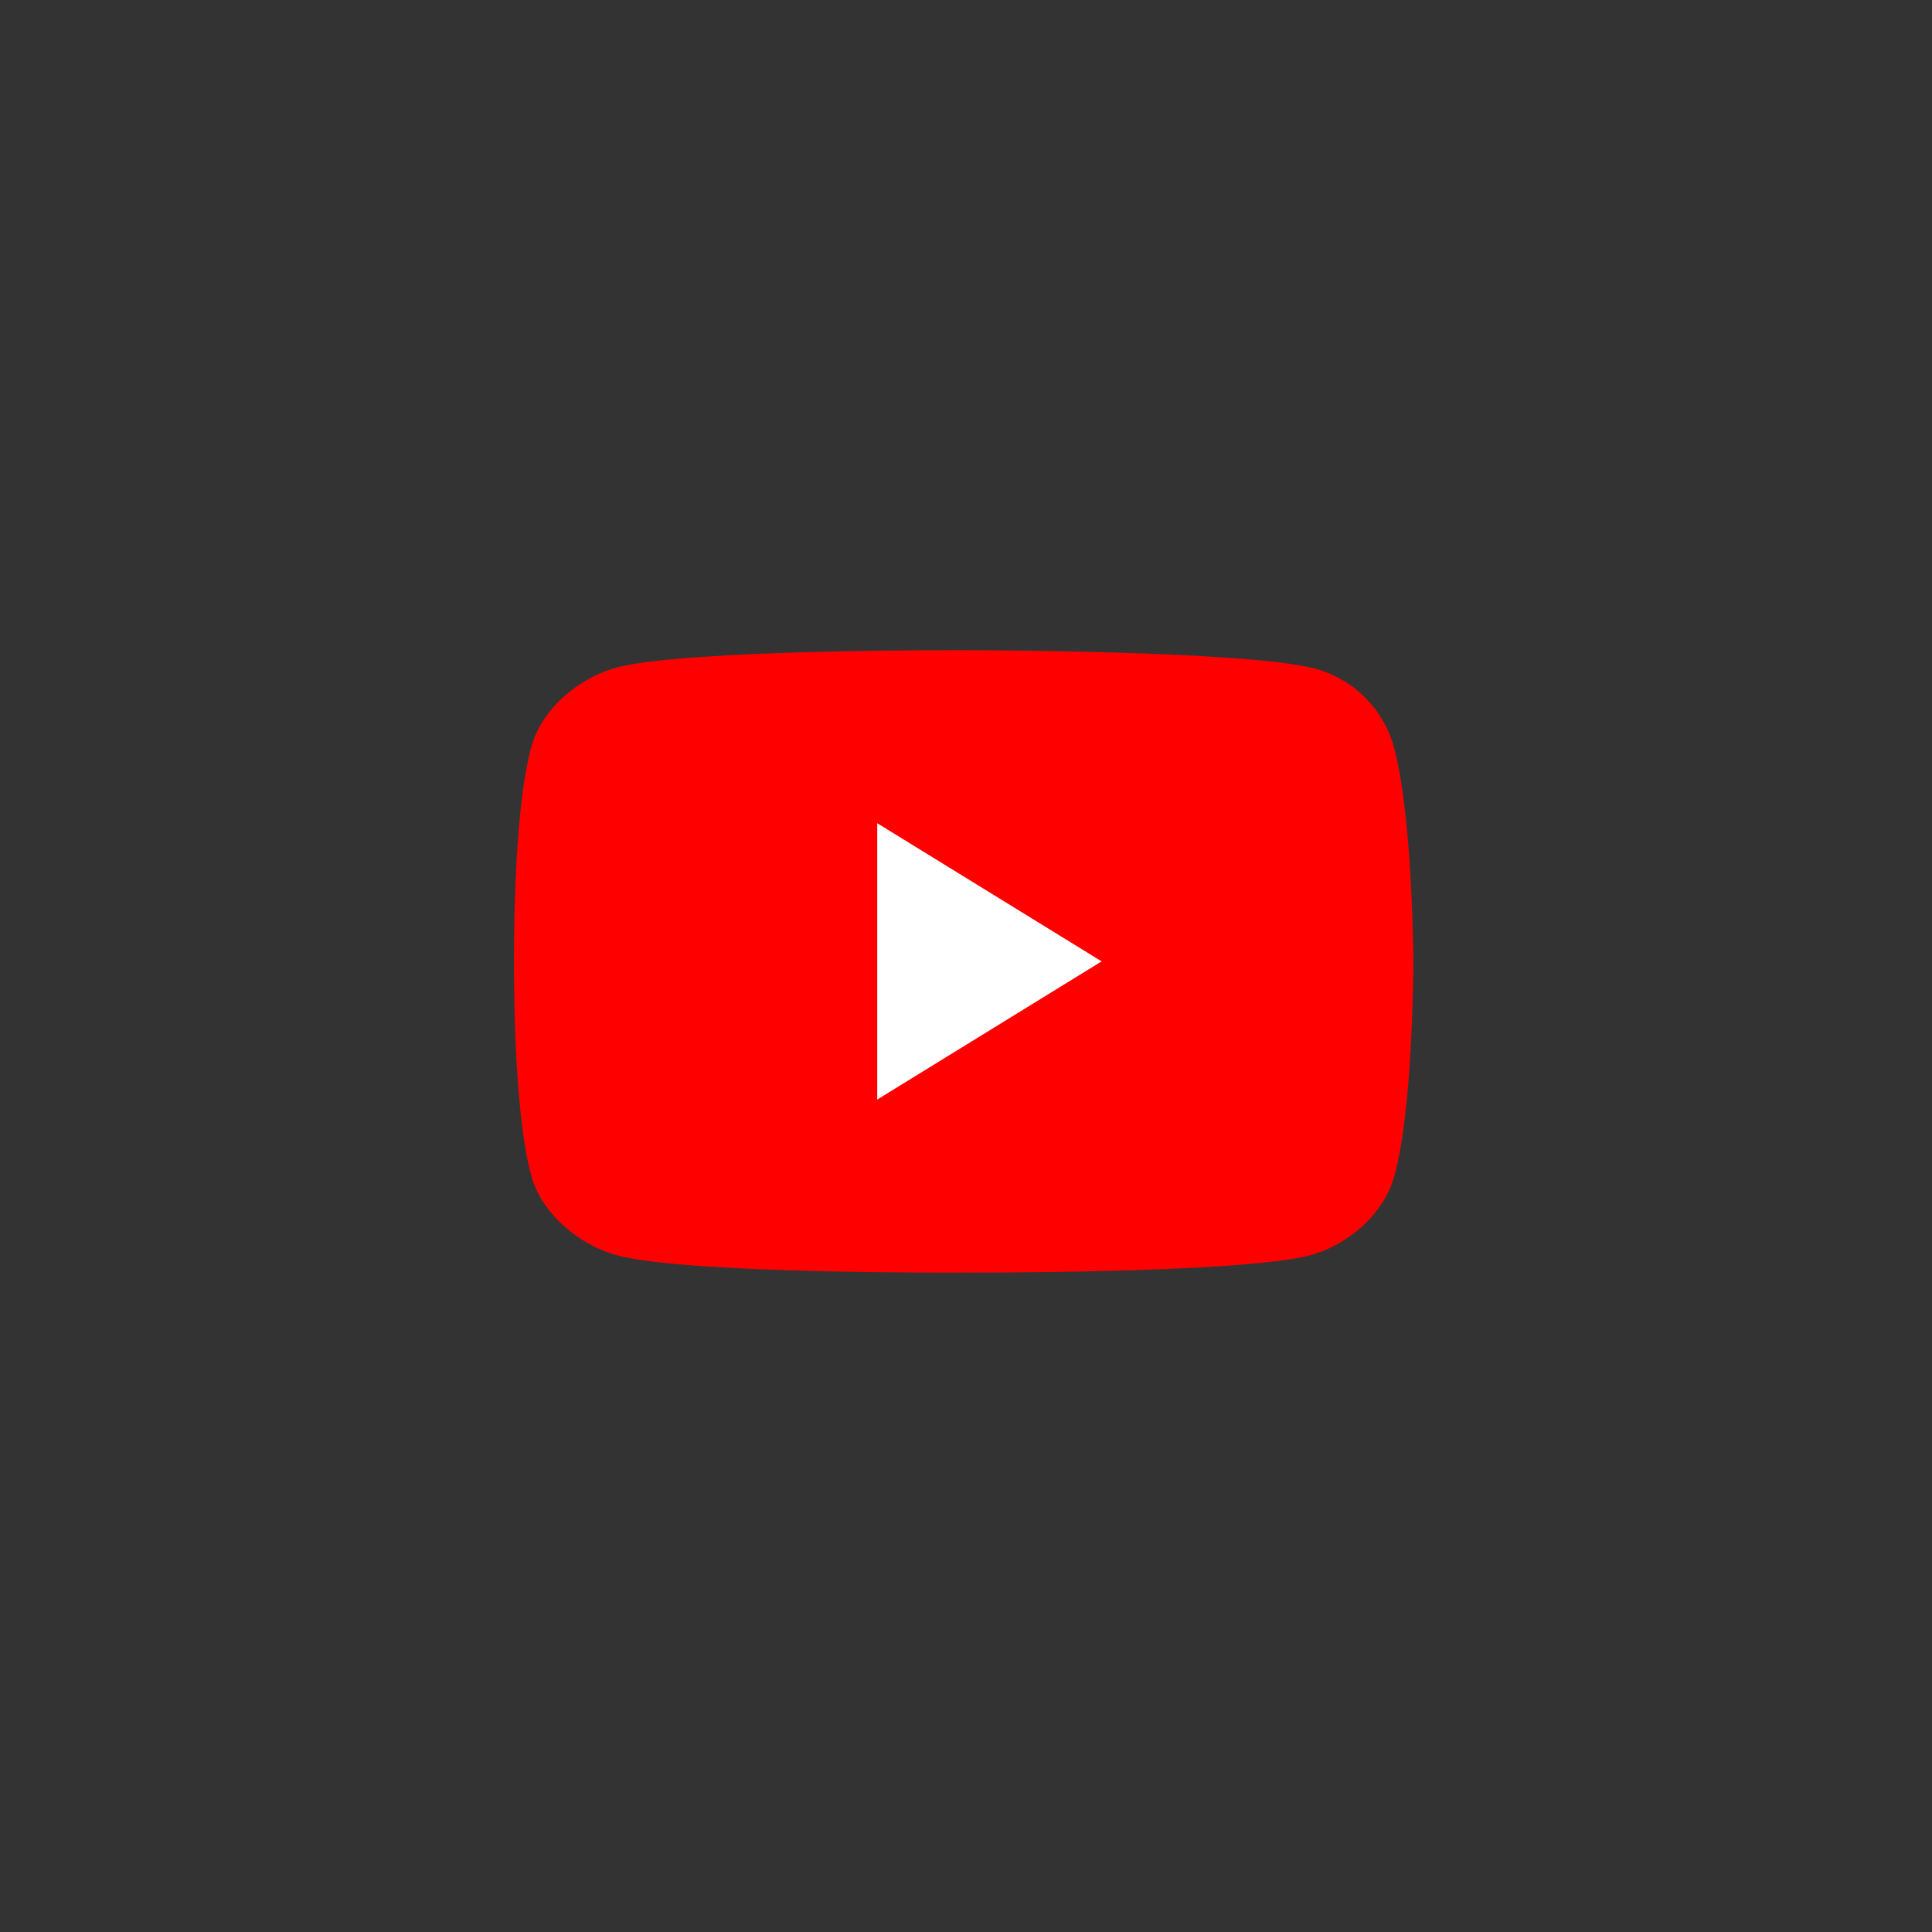 <svg width="208" height="208" viewBox="0 0 208 208" fill="none" xmlns="http://www.w3.org/2000/svg">
<rect x="0" y="0" width="208" height="208" fill="#333333" stroke="none"/>
<path d="M150.074 80.452C148.968 76.333 145.71 73.075 141.53 71.969C133.969 70.001 103.725 70.001 103.725 70.001C103.725 70.001 74.034 69.879 66.473 71.846C62.293 72.952 58.298 76.333 57.191 80.452C55.163 87.951 55.347 103.503 55.347 103.503C55.347 103.503 55.163 119.055 57.191 126.555C58.298 130.673 62.355 134.054 66.473 135.161C74.034 137.189 103.725 137.005 103.725 137.005C103.725 137.005 133.415 137.128 140.976 135.161C145.156 134.054 149.029 130.673 150.135 126.555C152.164 119.117 152.164 103.503 152.164 103.503C152.164 103.503 152.103 87.951 150.074 80.452Z" fill="#FF0000"/>
<path d="M94.443 118.379L118.601 103.503L94.443 88.627V118.379Z" fill="white"/>
</svg>
